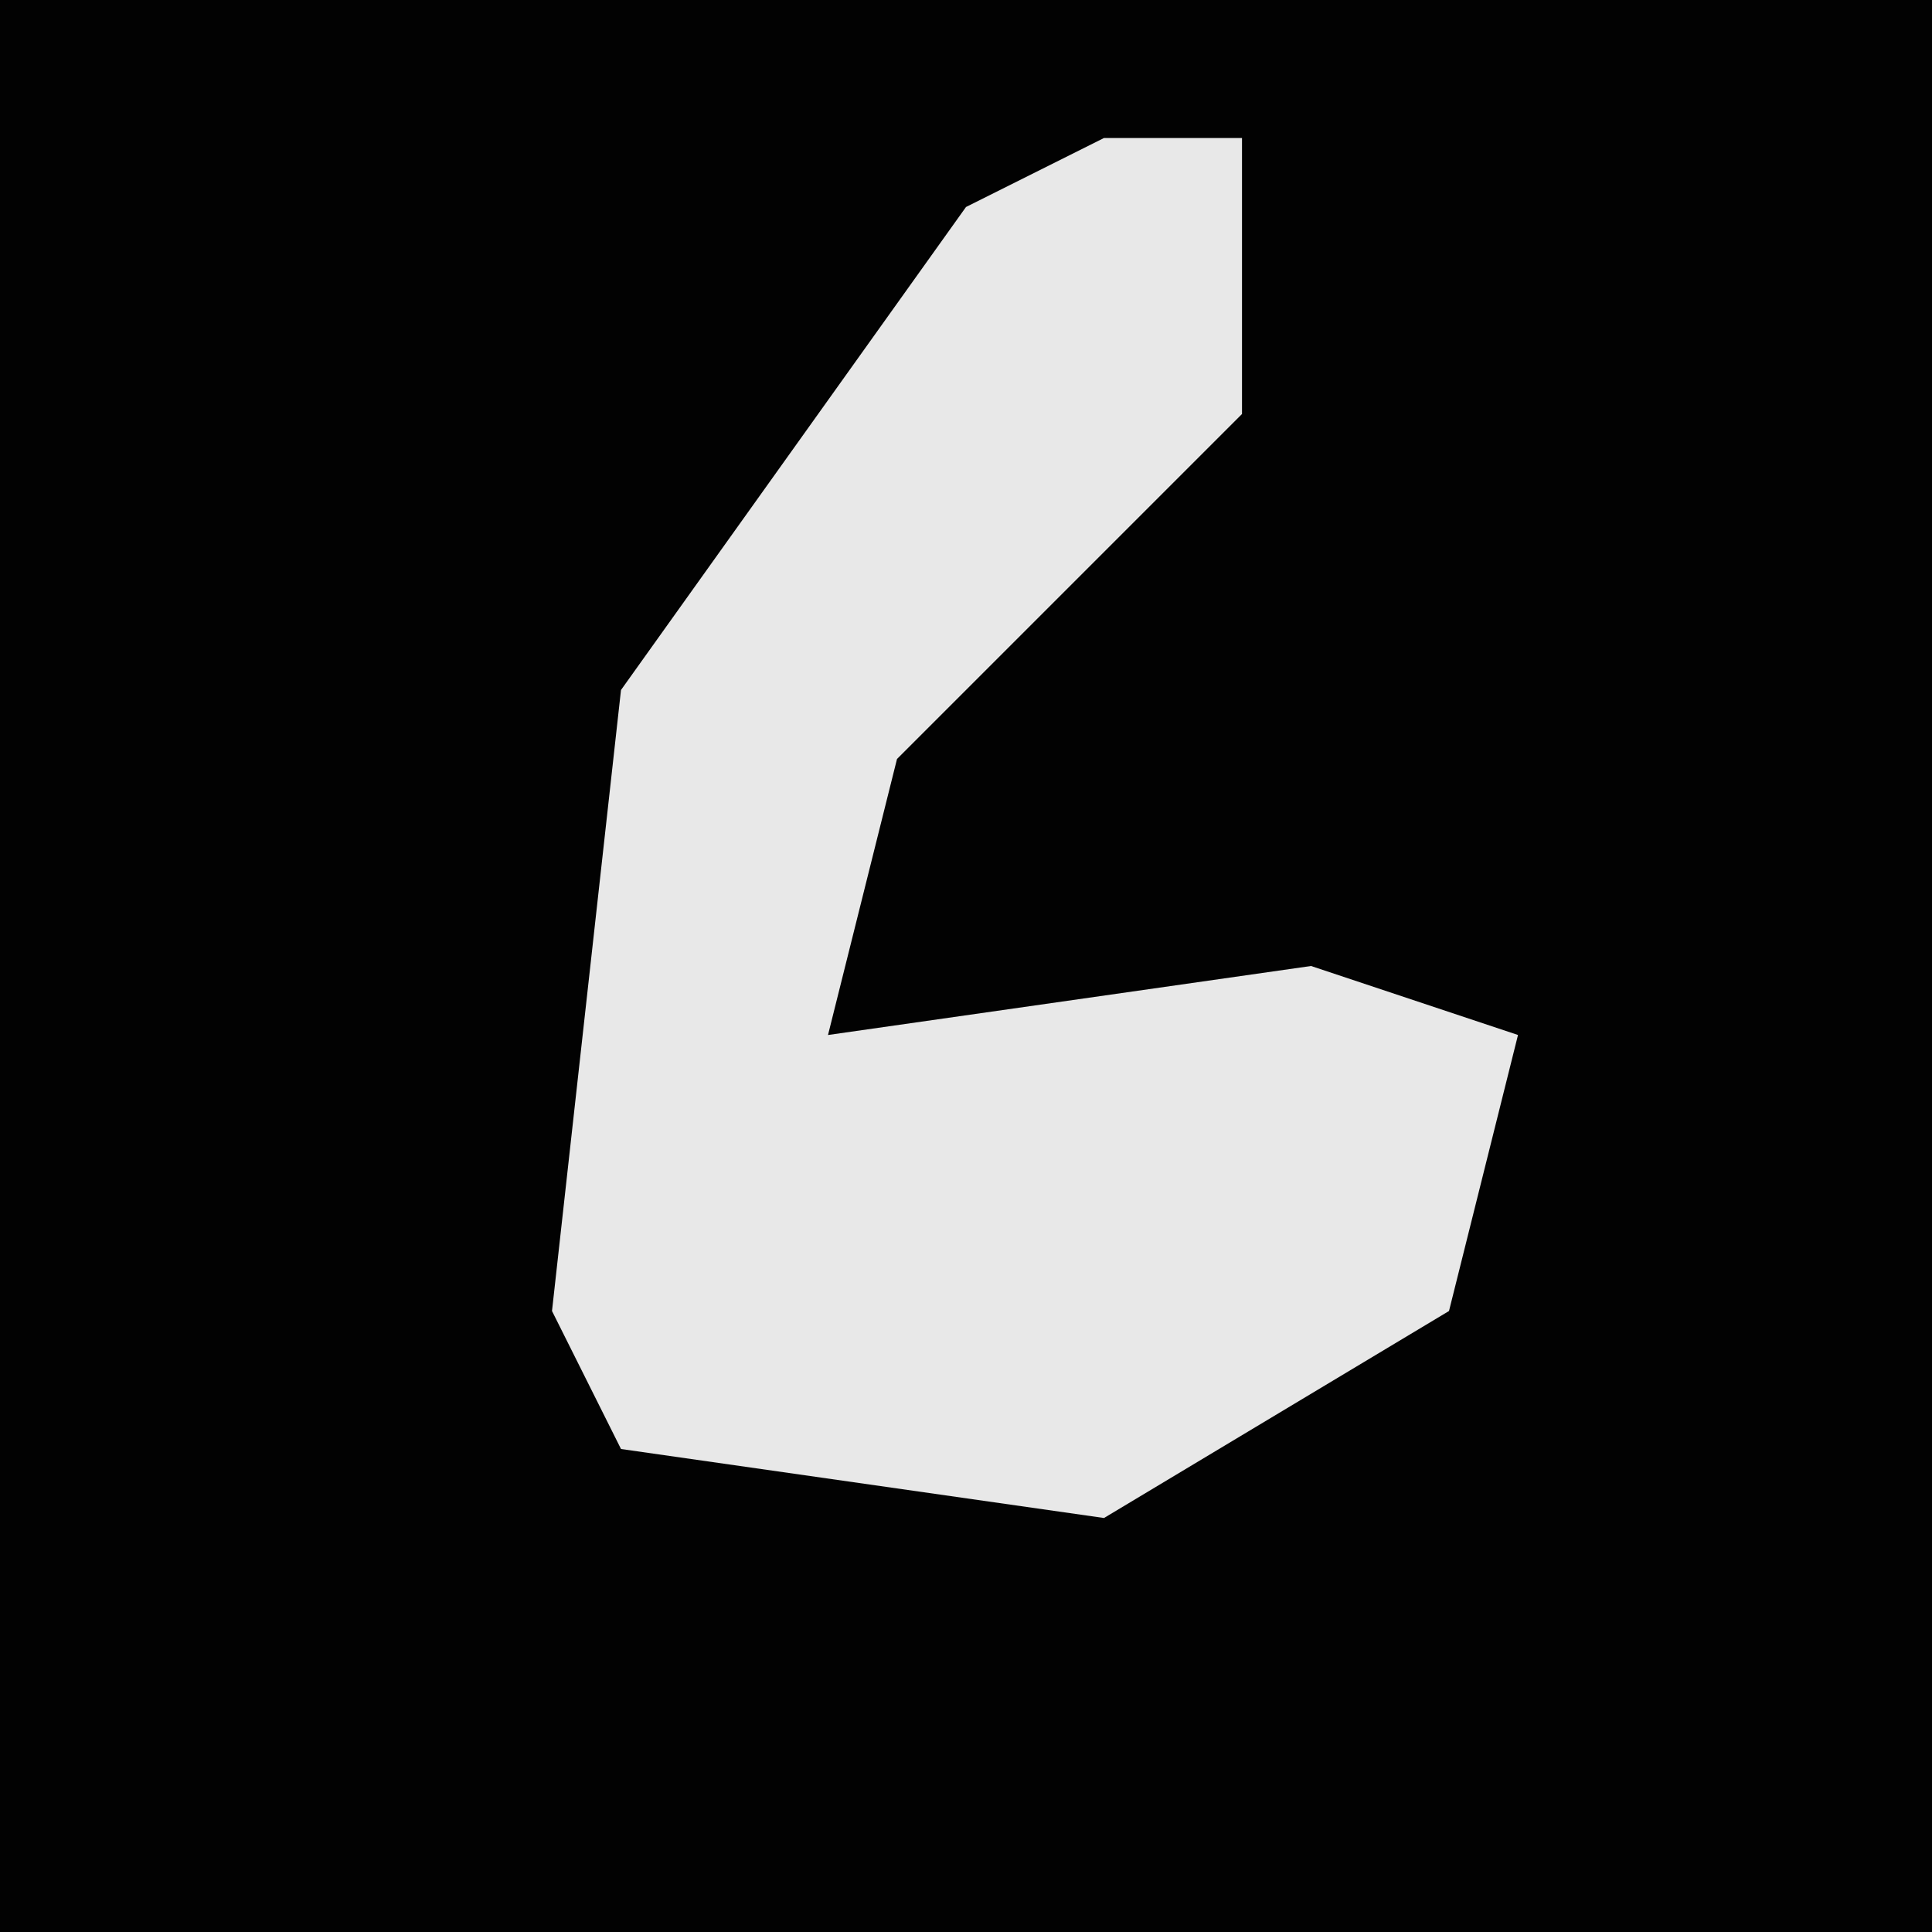 <?xml version="1.0" encoding="UTF-8"?>
<svg version="1.1" xmlns="http://www.w3.org/2000/svg" width="28" height="28">
<path d="M0,0 L28,0 L28,28 L0,28 Z " fill="#020202" transform="translate(0,0)"/>
<path d="M0,0 L2,0 L2,4 L-3,9 L-4,13 L3,12 L6,13 L5,17 L0,20 L-7,19 L-8,17 L-7,8 L-2,1 Z " fill="#E8E8E8" transform="translate(16,2)"/>
</svg>
